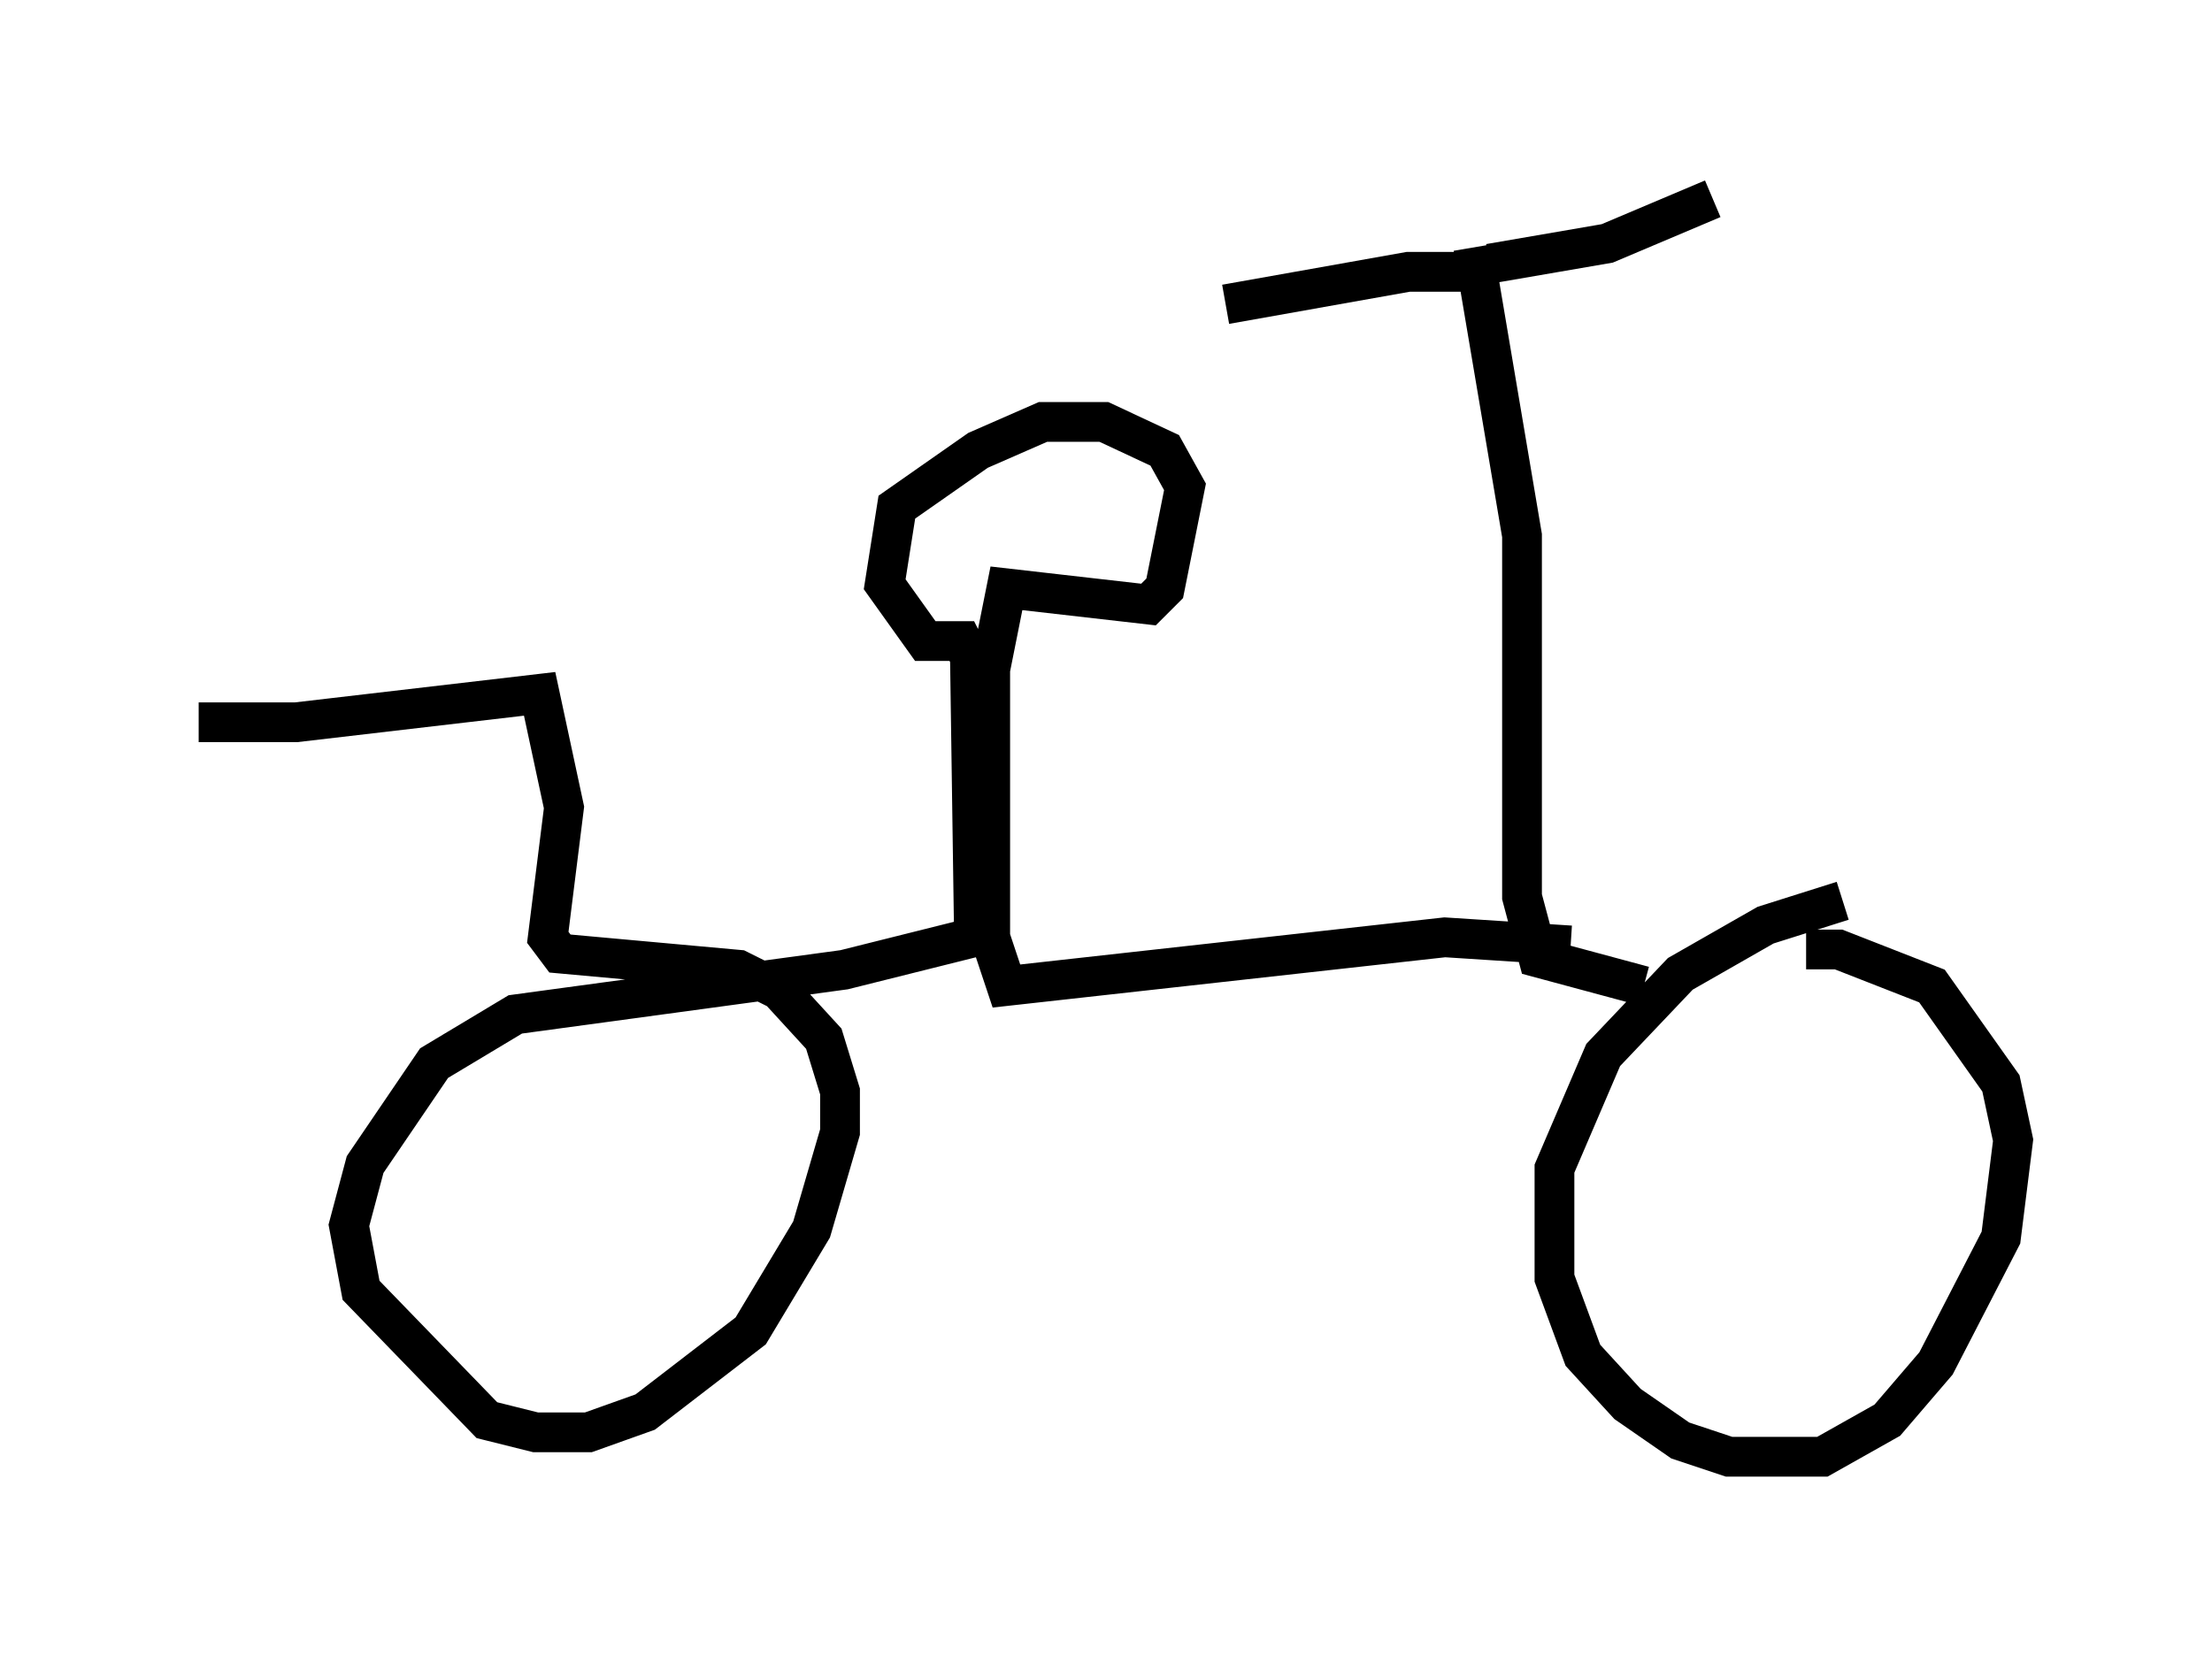 <?xml version="1.0" encoding="utf-8" ?>
<svg baseProfile="full" height="41.646" version="1.1" width="55.632" xmlns="http://www.w3.org/2000/svg" xmlns:ev="http://www.w3.org/2001/xml-events" xmlns:xlink="http://www.w3.org/1999/xlink"><defs /><rect fill="white" height="41.646" width="55.632" x="0" y="0" /><path d="M48.182, 22.661 m-1.838, 0.0 l-1.94, 0.613 -2.144, 1.225 l-1.94, 2.042 -1.225, 2.858 l0.0, 2.756 0.715, 1.94 l1.123, 1.225 1.327, 0.919 l1.225, 0.408 2.348, 0.0 l1.633, -0.919 1.225, -1.429 l1.633, -3.165 0.306, -2.45 l-0.306, -1.429 -1.735, -2.45 l-2.348, -0.919 -0.817, 0.0 m-4.083, 0.919 l-2.654, -0.715 -0.408, -1.531 l0.0, -9.086 -1.225, -7.248 m0.408, 0.408 l2.96, -0.51 2.654, -1.123 m-5.513, 1.838 l-2.144, 0.0 -4.594, 0.817 m8.677, 16.129 l-3.165, -0.204 -11.025, 1.225 l-0.408, -1.225 0.0, -6.738 l0.408, -2.042 3.573, 0.408 l0.408, -0.408 0.51, -2.552 l-0.51, -0.919 -1.531, -0.715 l-1.531, 0.0 -1.633, 0.715 l-2.042, 1.429 -0.306, 1.94 l1.021, 1.429 0.919, 0.0 l0.204, 0.408 0.102, 7.044 l-3.267, 0.817 -8.269, 1.123 l-2.042, 1.225 -1.735, 2.552 l-0.408, 1.531 0.306, 1.633 l3.165, 3.267 1.225, 0.306 l1.327, 0.0 1.429, -0.51 l2.654, -2.042 1.531, -2.552 l0.715, -2.45 0.0, -1.021 l-0.408, -1.327 -1.123, -1.225 l-1.021, -0.51 -4.492, -0.408 l-0.306, -0.408 0.408, -3.267 l-0.613, -2.858 -6.125, 0.715 l-2.45, 0.0 " fill="none" stroke="black" stroke-width="1" /></svg>
